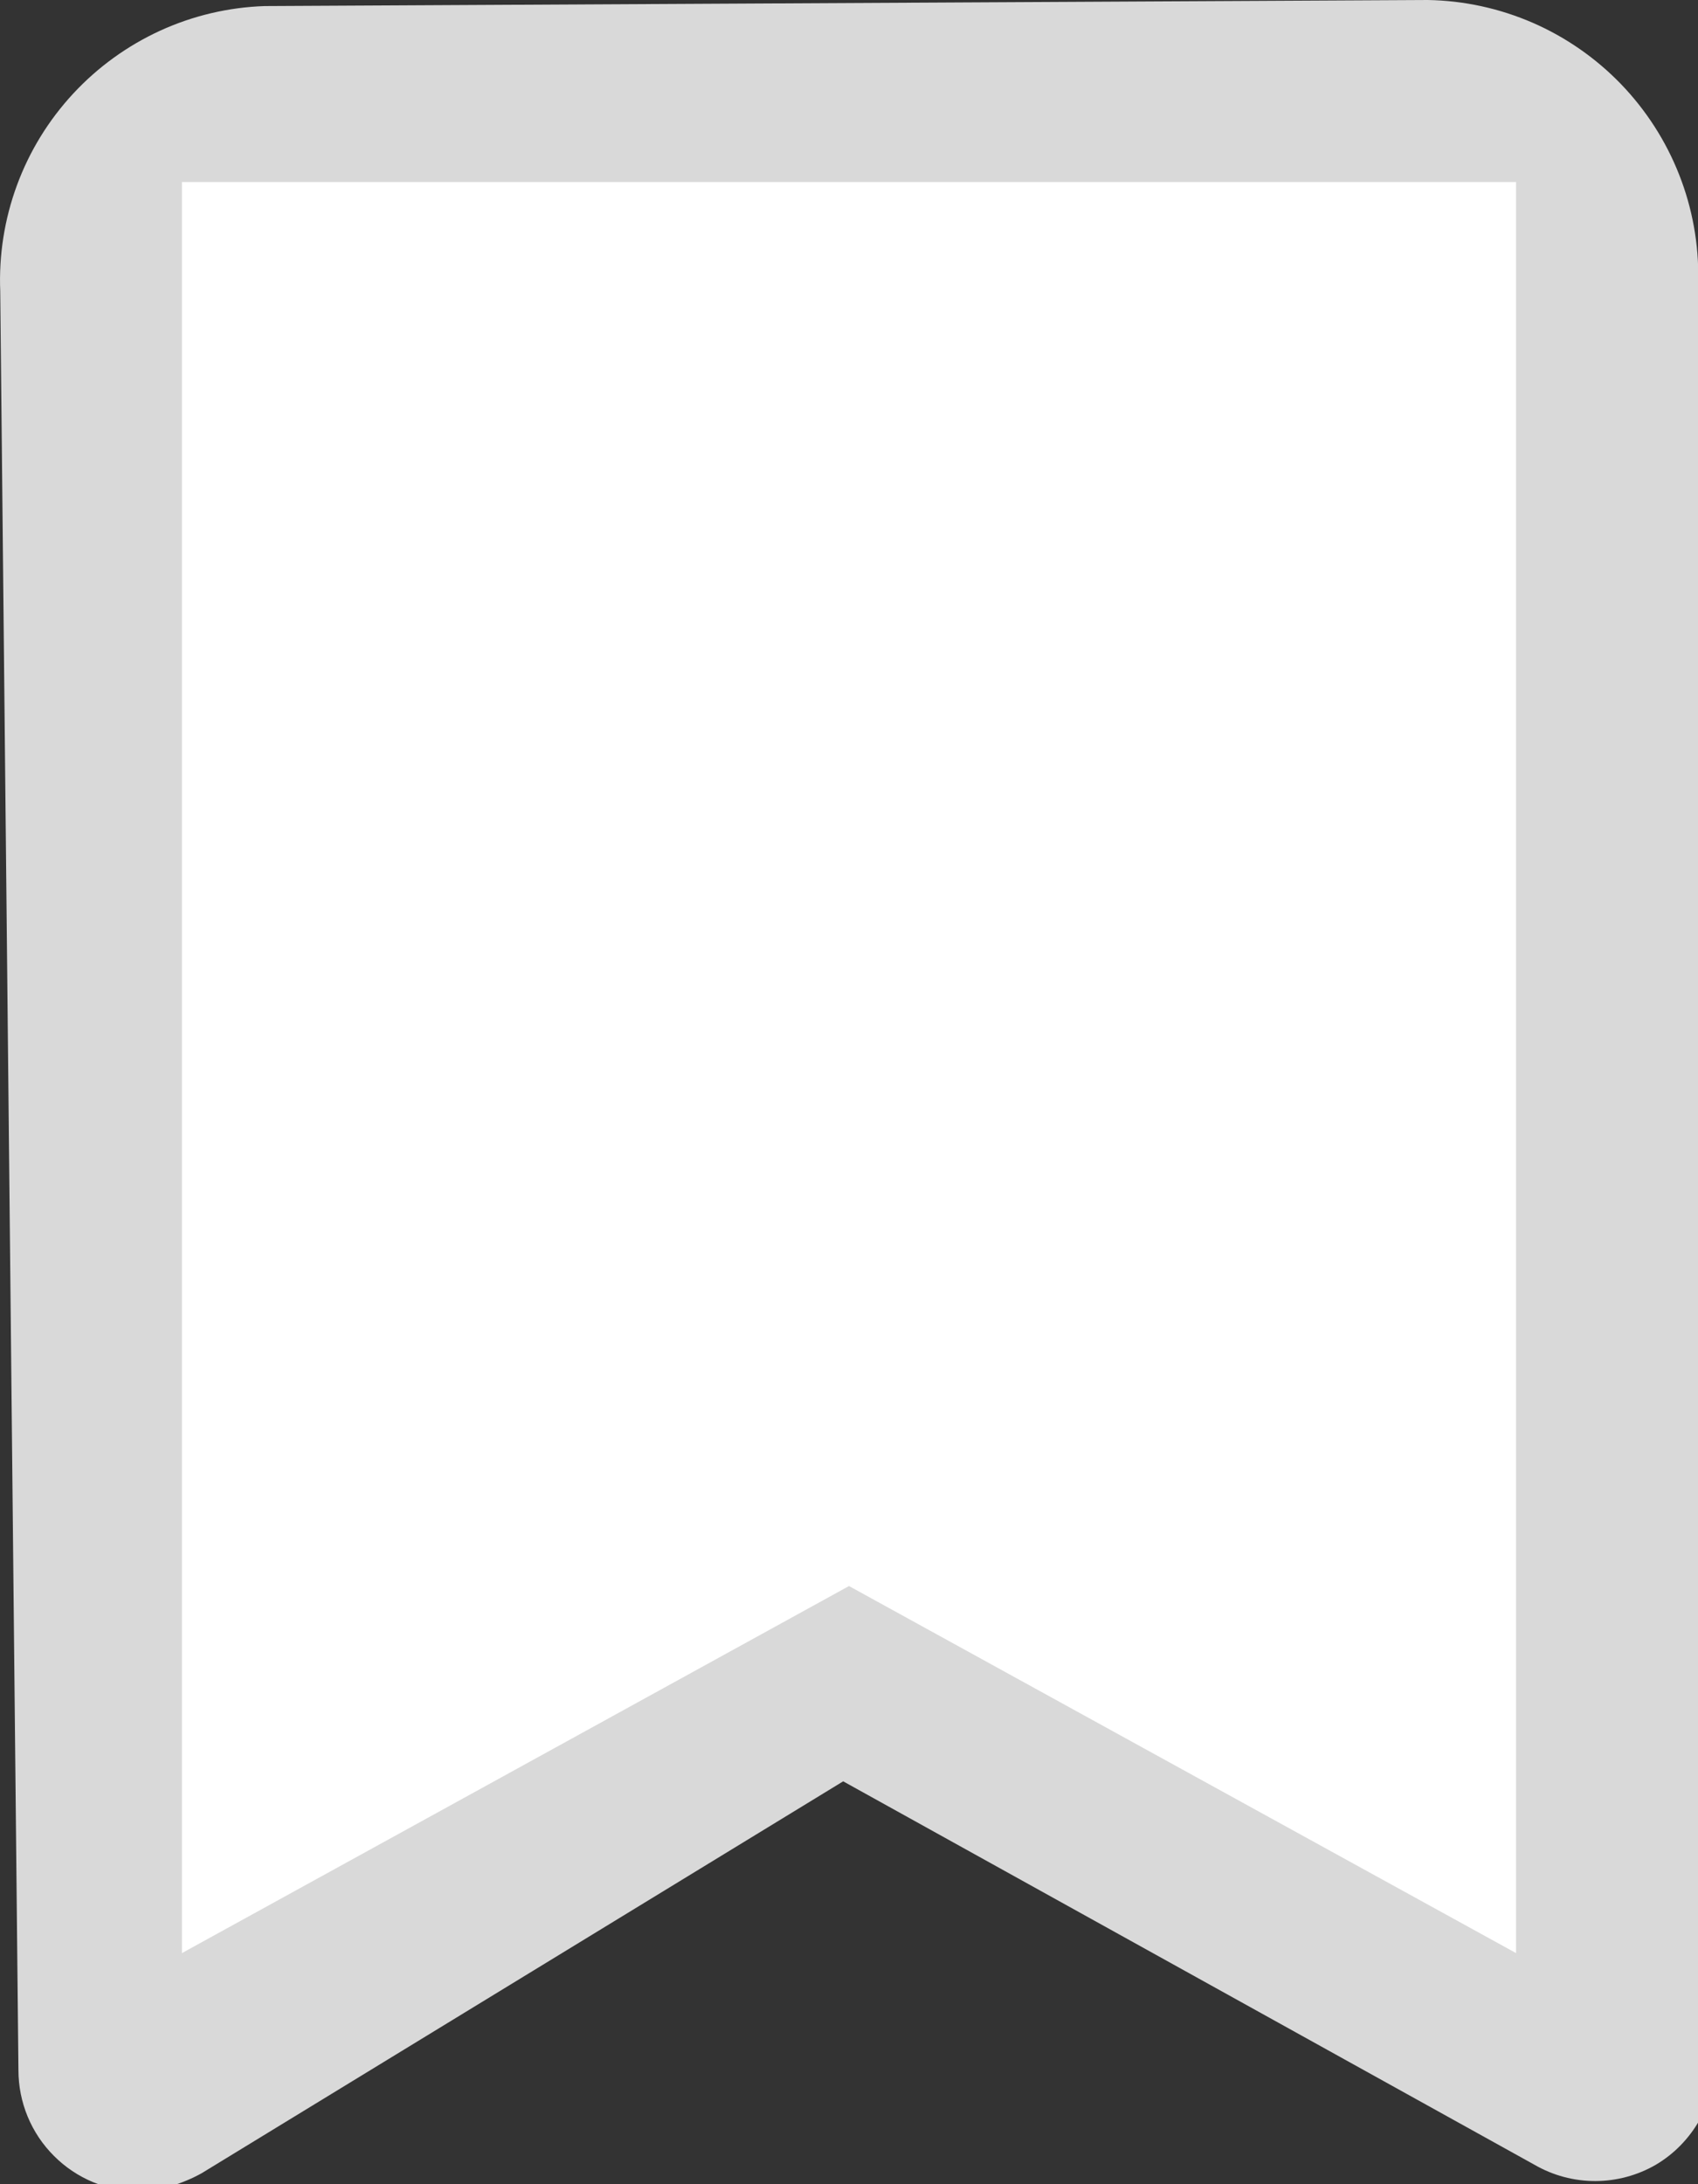 <?xml version="1.0" encoding="UTF-8"?>
<svg width="14px" height="18px" viewBox="0 0 14 18" version="1.1" xmlns="http://www.w3.org/2000/svg" xmlns:xlink="http://www.w3.org/1999/xlink">
    <rect x="0" y="0" width="14" height="18" fill="#333333" stroke="none"/>
    <title>Slice 1</title>
    <g id="Page-1" stroke="none" stroke-width="1" fill="none" fill-rule="evenodd">
        <g id="Group">
            <g id="Vector" fill="#D9D9D9" fill-rule="nonzero">
                <path d="M1.152,18.06 C0.887,18.06 0.632,17.955 0.445,17.767 C0.257,17.58 0.152,17.325 0.152,17.06 L0.002,2.4 C-0.01,2.102 0.037,1.805 0.14,1.526 C0.243,1.246 0.401,0.99 0.603,0.772 C0.806,0.553 1.05,0.377 1.32,0.253 C1.591,0.129 1.884,0.06 2.182,0.05 L11.772,0 C12.07,0.005 12.364,0.069 12.638,0.188 C12.911,0.307 13.158,0.479 13.365,0.693 C13.572,0.908 13.735,1.161 13.844,1.438 C13.954,1.716 14.007,2.012 14.002,2.31 L14.142,16.97 C14.144,17.145 14.099,17.318 14.013,17.471 C13.927,17.623 13.803,17.751 13.652,17.84 C13.5,17.928 13.327,17.974 13.152,17.974 C12.976,17.974 12.804,17.928 12.652,17.84 L6.952,14.68 L1.662,17.91 C1.505,17.997 1.331,18.049 1.152,18.06 L1.152,18.06 Z M6.912,12.51 C7.086,12.51 7.257,12.551 7.412,12.63 L12.122,15.24 L12.002,2.29 C12.002,2.09 11.872,1.95 11.792,1.96 L2.192,2.05 C2.112,2.05 2.002,2.18 2.002,2.38 L2.122,15.28 L6.402,12.65 C6.557,12.561 6.733,12.513 6.912,12.51 L6.912,12.51 Z" id="Shape"></path>
            </g>
            <polygon id="Path-2" stroke="#FFFFFF" fill="#FFFFFF" points="2 2.5 2 2.75 2 15.25 7 12.5 12 15.25 12 2 2 2"></polygon>
        </g>
    </g>
</svg>